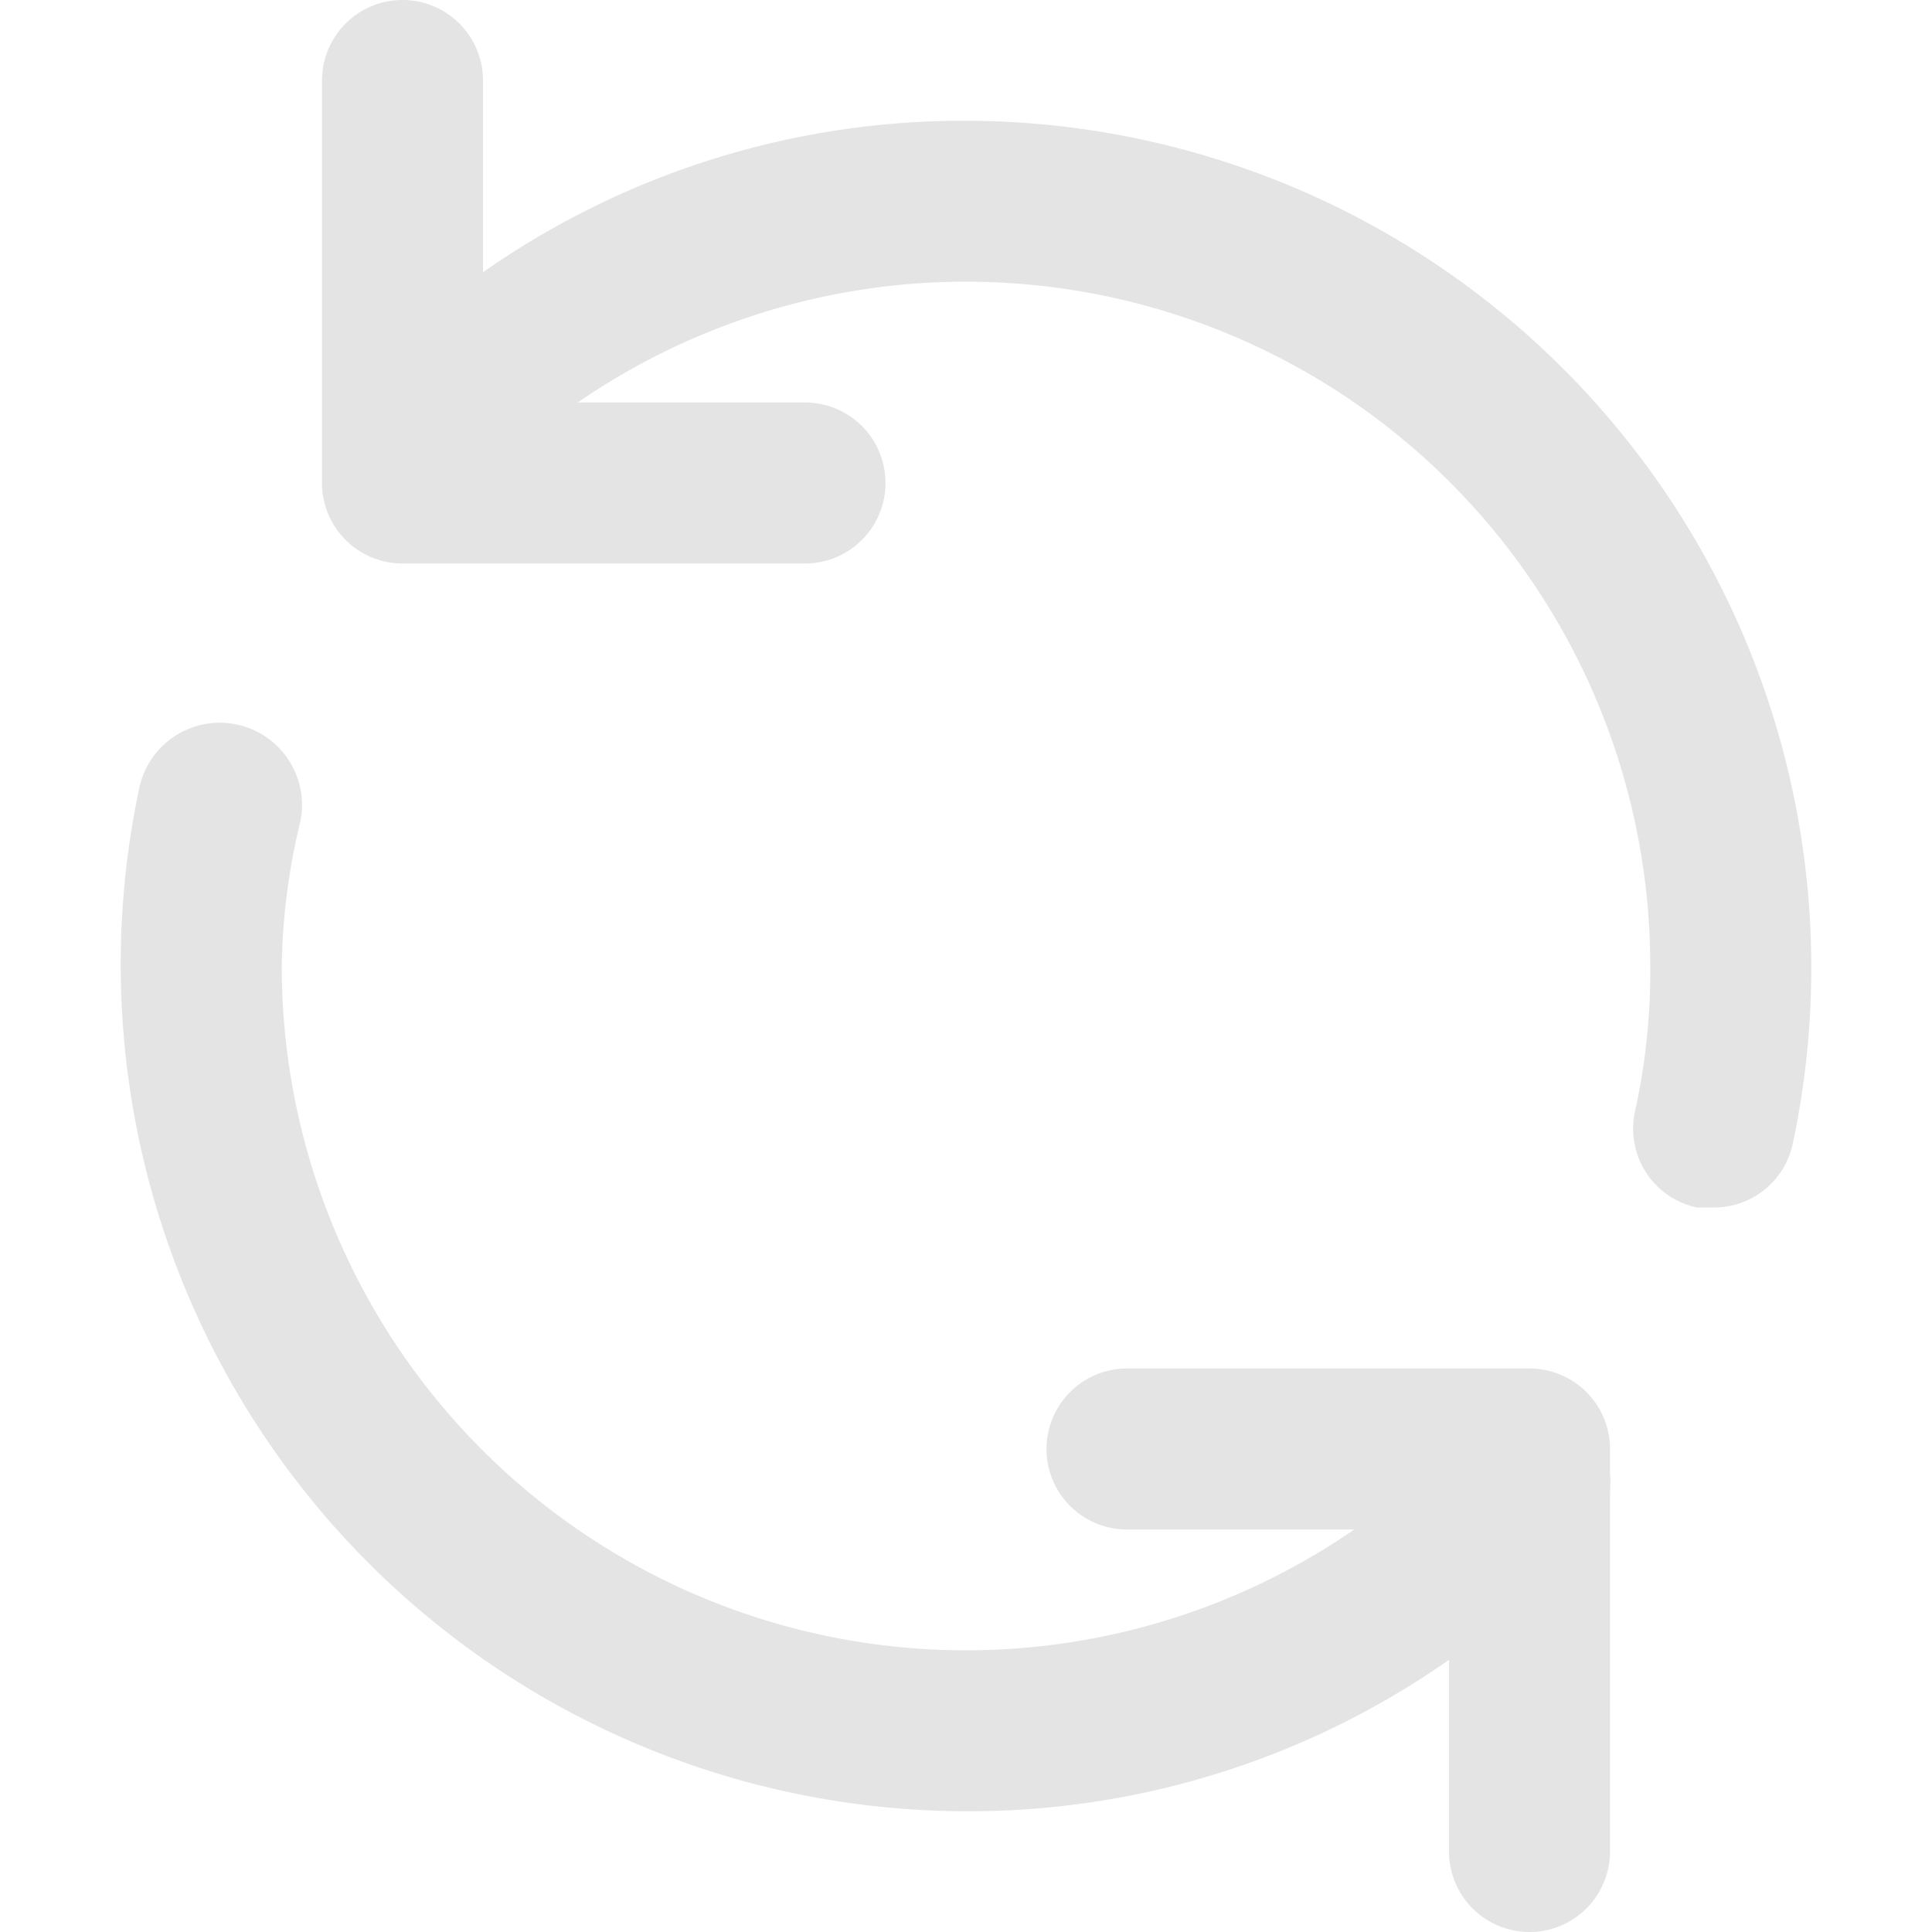 <svg xmlns="http://www.w3.org/2000/svg" height="300px" width="300px" fill="#e4e4e4" viewBox="0 0 24 24" x="0px" y="0px">
	<style>
		svg {
			--svg-fill: #e4e4e4;
		}
	</style>
	<path d="M12,22.5A10.52,10.52,0,0,1,1.73,9.79a1,1,0,0,1,2,.42A8.05,8.05,0,0,0,3.5,12a8.5,8.5,0,0,0,14.24,6.27c.19-.18.36-.36.53-.54a1,1,0,1,1,1.46,1.38c-.21.22-.42.44-.64.63A10.39,10.39,0,0,1,12,22.5Z" />
	<path d="M21.29,15l-.21,0a1,1,0,0,1-.77-1.19A8.05,8.05,0,0,0,20.5,12,8.5,8.5,0,0,0,6.26,5.73,1,1,0,0,1,4.9,4.27,10.4,10.4,0,0,1,12,1.5,10.52,10.52,0,0,1,22.27,14.21,1,1,0,0,1,21.29,15Z" />
	<path d="M10,7H5A1,1,0,0,1,4,6V1A1,1,0,0,1,6,1V5h4a1,1,0,0,1,0,2Z" />
	<path d="M19,24a1,1,0,0,1-1-1V19H14a1,1,0,0,1,0-2h5a1,1,0,0,1,1,1v5A1,1,0,0,1,19,24Z" />
</svg>
